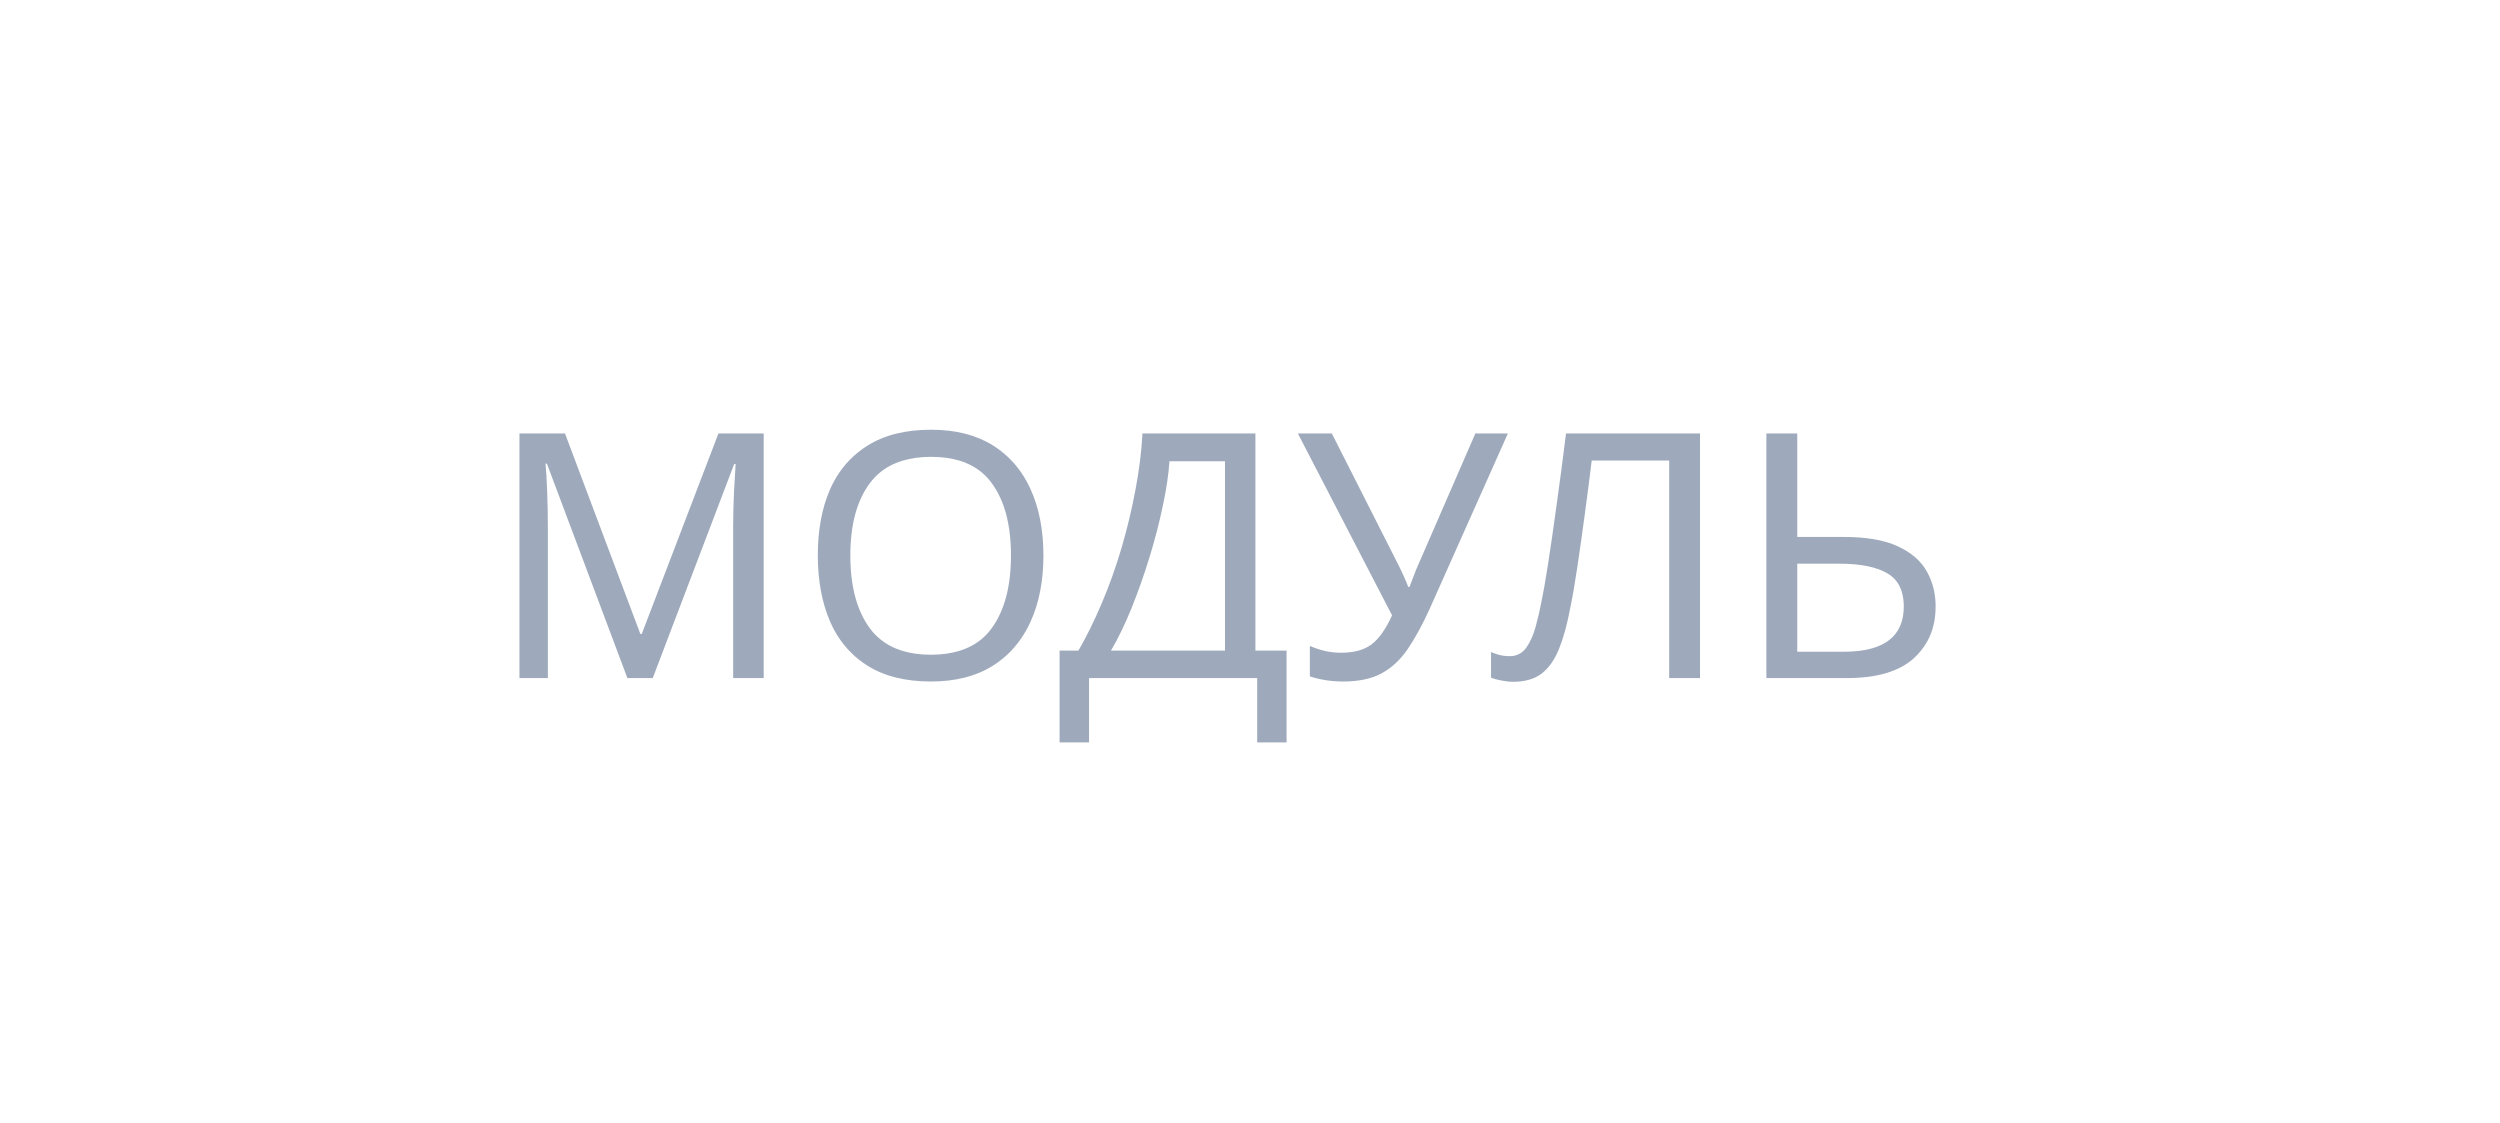 <svg width="365" height="164" viewBox="0 0 365 164" fill="none" xmlns="http://www.w3.org/2000/svg" xmlns:xlink="http://www.w3.org/1999/xlink">
	<desc>
			Created with Pixso.
	</desc>
	<defs>
		<clipPath id="clip5504_29223">
			<rect id="Property 1=Variant6" width="365" height="164" fill="white" fill-opacity="0"/>
		</clipPath>
	</defs>
	<g clip-path="url(#clip5504_29223)">
		<path id="МОДУЛЬ" d="M150.46 90.77Q152.34 86.64 152.34 81.1Q152.34 75.55 150.46 71.42Q149.24 68.72 147.26 66.82Q146.21 65.81 144.95 65.02Q141.3 62.74 135.95 62.74Q130.35 62.74 126.67 65.05Q125.19 65.97 124.02 67.19Q122.27 68.99 121.19 71.44Q119.4 75.55 119.4 81.05Q119.4 86.59 121.19 90.74Q122.31 93.32 124.16 95.19Q125.28 96.33 126.67 97.2Q130.35 99.5 135.9 99.5Q141.3 99.5 144.95 97.2Q146.25 96.38 147.32 95.33Q149.26 93.42 150.46 90.77ZM79.85 67.7L91.6 99L95.3 99L107.19 67.75L107.4 67.75Q107.3 69.34 107.16 71.9Q107.04 74.45 107.04 77.05L107.04 99L111.5 99L111.5 63.29L104.89 63.29L93.7 92.55L93.49 92.55L82.49 63.29L75.84 63.29L75.84 99L79.99 99L79.99 77.34Q79.99 74.5 79.89 71.87Q79.8 69.25 79.65 67.7L79.85 67.7ZM183.29 94.99L183.29 63.29L166.8 63.29Q166.59 67.24 165.78 71.49Q164.99 75.74 163.75 79.98Q162.5 84.2 160.87 88.05Q159.24 91.89 157.45 94.99L154.7 94.99L154.7 108.39L159 108.39L159 99L183.55 99L183.55 108.39L187.84 108.39L187.84 94.99L183.29 94.99ZM205.52 94.77Q207.15 92.39 208.75 88.85L220.15 63.29L215.4 63.29L206.79 83.09Q206.6 83.59 206.29 84.37Q206 85.14 205.79 85.69L205.6 85.69Q205.34 84.99 204.99 84.22Q204.64 83.44 204.4 82.94L194.45 63.29L189.49 63.29L203.24 89.84Q201.85 92.89 200.22 94.1Q198.6 95.3 195.79 95.3Q194.55 95.3 193.39 95.03Q192.24 94.75 191.24 94.3L191.24 98.75Q192.24 99.09 193.46 99.29Q194.7 99.5 196.1 99.5Q199.49 99.5 201.69 98.32Q203.9 97.14 205.52 94.77ZM243.7 99L248.2 99L248.2 63.29L228.64 63.29Q227.95 68.84 227.26 73.75Q226.59 78.65 226.02 82.32Q225.45 85.99 225.04 87.9Q224.7 89.69 224.2 91.52Q223.7 93.34 222.82 94.58Q222.38 95.19 221.78 95.49Q221.19 95.8 220.44 95.8Q219.65 95.8 218.94 95.63Q218.24 95.44 217.69 95.2L217.69 98.95Q218.34 99.19 219.22 99.36Q220.1 99.54 220.94 99.54Q223.49 99.54 225.07 98.35Q226.64 97.14 227.59 94.8Q228.55 92.44 229.19 89.1Q229.74 86.5 230.29 82.8Q230.84 79.1 231.39 75.02Q231.94 70.94 232.39 67.24L243.7 67.24L243.7 99ZM257.89 63.29L257.89 99L269.65 99Q276.19 99 279.39 96.13Q280.58 95.05 281.33 93.73Q282.6 91.5 282.6 88.55Q282.6 86.28 281.78 84.37Q281.56 83.87 281.29 83.39L281.29 83.38Q279.99 81.1 277.04 79.74Q274.09 78.39 269.1 78.39L262.4 78.39L262.4 63.29L257.89 63.29ZM126.99 91.72Q124.15 87.85 124.15 81.1Q124.15 74.35 127.01 70.53Q127.66 69.67 128.46 69Q131.25 66.7 135.95 66.7Q140.65 66.7 143.38 69.01Q144.17 69.68 144.79 70.53Q147.6 74.35 147.6 81.1Q147.6 87.85 144.79 91.72Q144.16 92.58 143.38 93.25Q140.63 95.59 135.9 95.59Q131.25 95.59 128.49 93.3Q127.65 92.62 126.99 91.72ZM169.76 73.9Q170.55 70.25 170.74 67.34L178.85 67.34L178.85 94.99L162.2 94.99Q163.79 92.29 165.22 88.75Q166.65 85.2 167.82 81.38Q169 77.55 169.76 73.9ZM276.79 92.47Q274.77 95.15 269.2 95.15L262.4 95.15L262.4 82.3L268.55 82.3Q273.15 82.3 275.54 83.7Q276.24 84.1 276.74 84.68Q277.95 86.09 277.95 88.55Q277.95 90.94 276.79 92.47Z" fill="#9EAABC" fill-opacity="1" fill-rule="evenodd"/>
	</g>
</svg>
